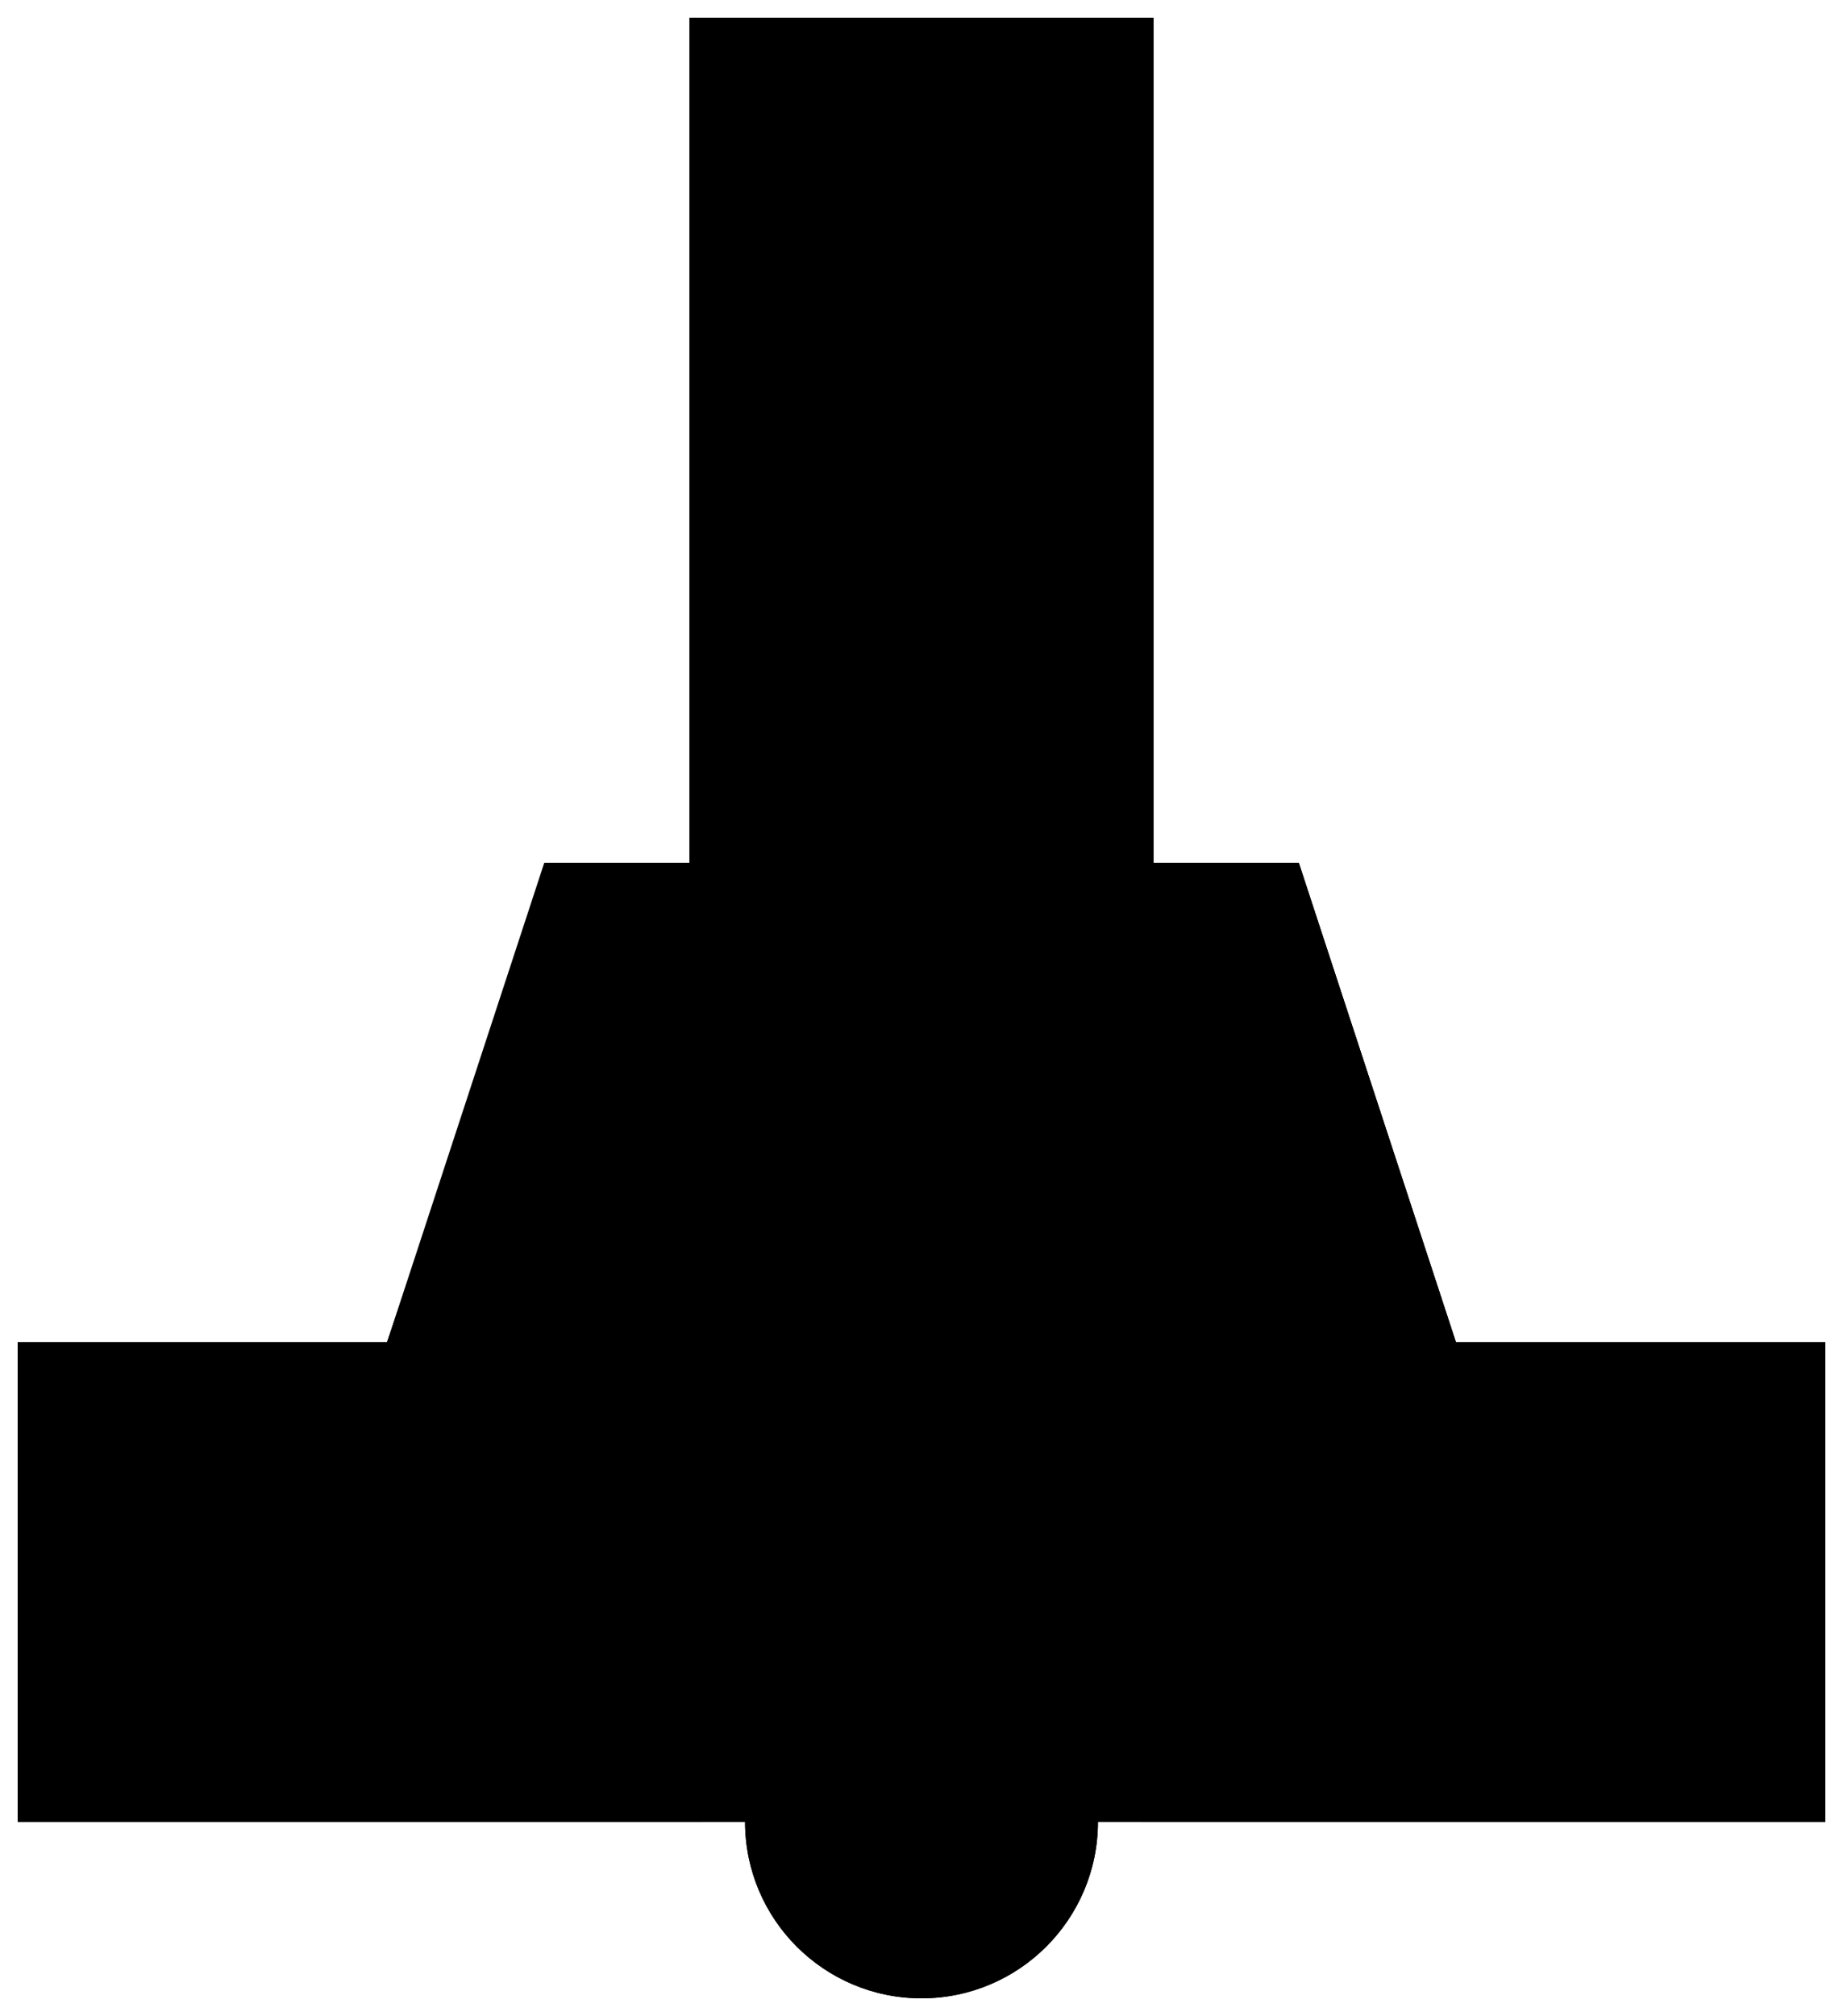 ﻿<?xml version="1.0" encoding="UTF-8"?>
<?xml-stylesheet href="svgStyle.css" type="text/css"?>
<svg xmlns="http://www.w3.org/2000/svg" version="1.0" baseProfile="tiny" xml:space="preserve" style="shape-rendering:geometricPrecision; fill-rule:evenodd;" width="4.69mm" height="5.129mm" viewBox="-2.345 -4.635 4.69 5.129">
		<title>LANBY</title>
		<desc>LANBY description.</desc>
		<rect class="symbolBox layout" fill="none" x="-2.3" y="-4.59" height="5.039" width="4.6" />
		<rect class="svgBox layout" fill="none" x="-2.3" y="-4.59" height="5.039" width="4.6" />
		<path d=" M 1.36,-1.22 L 0.96,-2.44 L 0.59,-2.44 L 0.59,-4.59 L -0.59,-4.59 L -0.59,-2.44 L -0.95,-2.44 L -1.36,-1.22 L -2.3,-1.22 L -2.3,0 L 2.3,0 L 2.3,-1.22 L 1.36,-1.22 Z" class="f00006"/>
    <path d=" M 0.59,-2.44 L 0.59,-4.59 L 0.19,-4.59 L 0.19,-2.44 L 0.56,-1.22 L 0.56,0 L 2.3,0 L 2.3,-1.22 L 1.36,-1.22 L 0.96,-2.44 L 0.59,-2.44 Z" class="f00001"/>
  	<path d=" M -0.59,-2.44 L -0.59,-4.59 L -0.19,-4.59 L -0.19,-2.44 L -0.56,-1.22 L -0.56,0 L -2.3,0 L -2.3,-1.22 L -1.36,-1.22 L -0.96,-2.44 L -0.59,-2.44 Z" class="f00001"/>
		<path d=" M -0.59,-4.59 L -0.59,-4.59 L -0.59,-2.44 L 0.59,-2.44 L 0.59,-4.59 L -0.59,-4.59 Z" class="sl f0  s00005" style="stroke-width:0.32;" />
		<path d=" M -2.3,-1.22 L -2.3,-1.22 L -2.3,0 L 2.3,0 L 2.3,-1.22 L -2.3,-1.22 Z" class="sl f0 s00005" style="stroke-width:0.32;" />
		<path d=" M 1.36,-1.22 L -1.36,-1.22 L -0.95,-2.44 L 0.96,-2.44 L 1.36,-1.22 Z" class="sl f0 s00005" style="stroke-width:0.32;" />
  	<circle class="f00008" cx="0" cy="-0" r="0.449" />
  		<circle class="f0 s00005" style="stroke-width:0.32;" cx="0" cy="-0" r="0.449" /> 
		<circle class="pivotPoint layout" fill="none" cx="0" cy="0" r="0.36" />
	</svg>